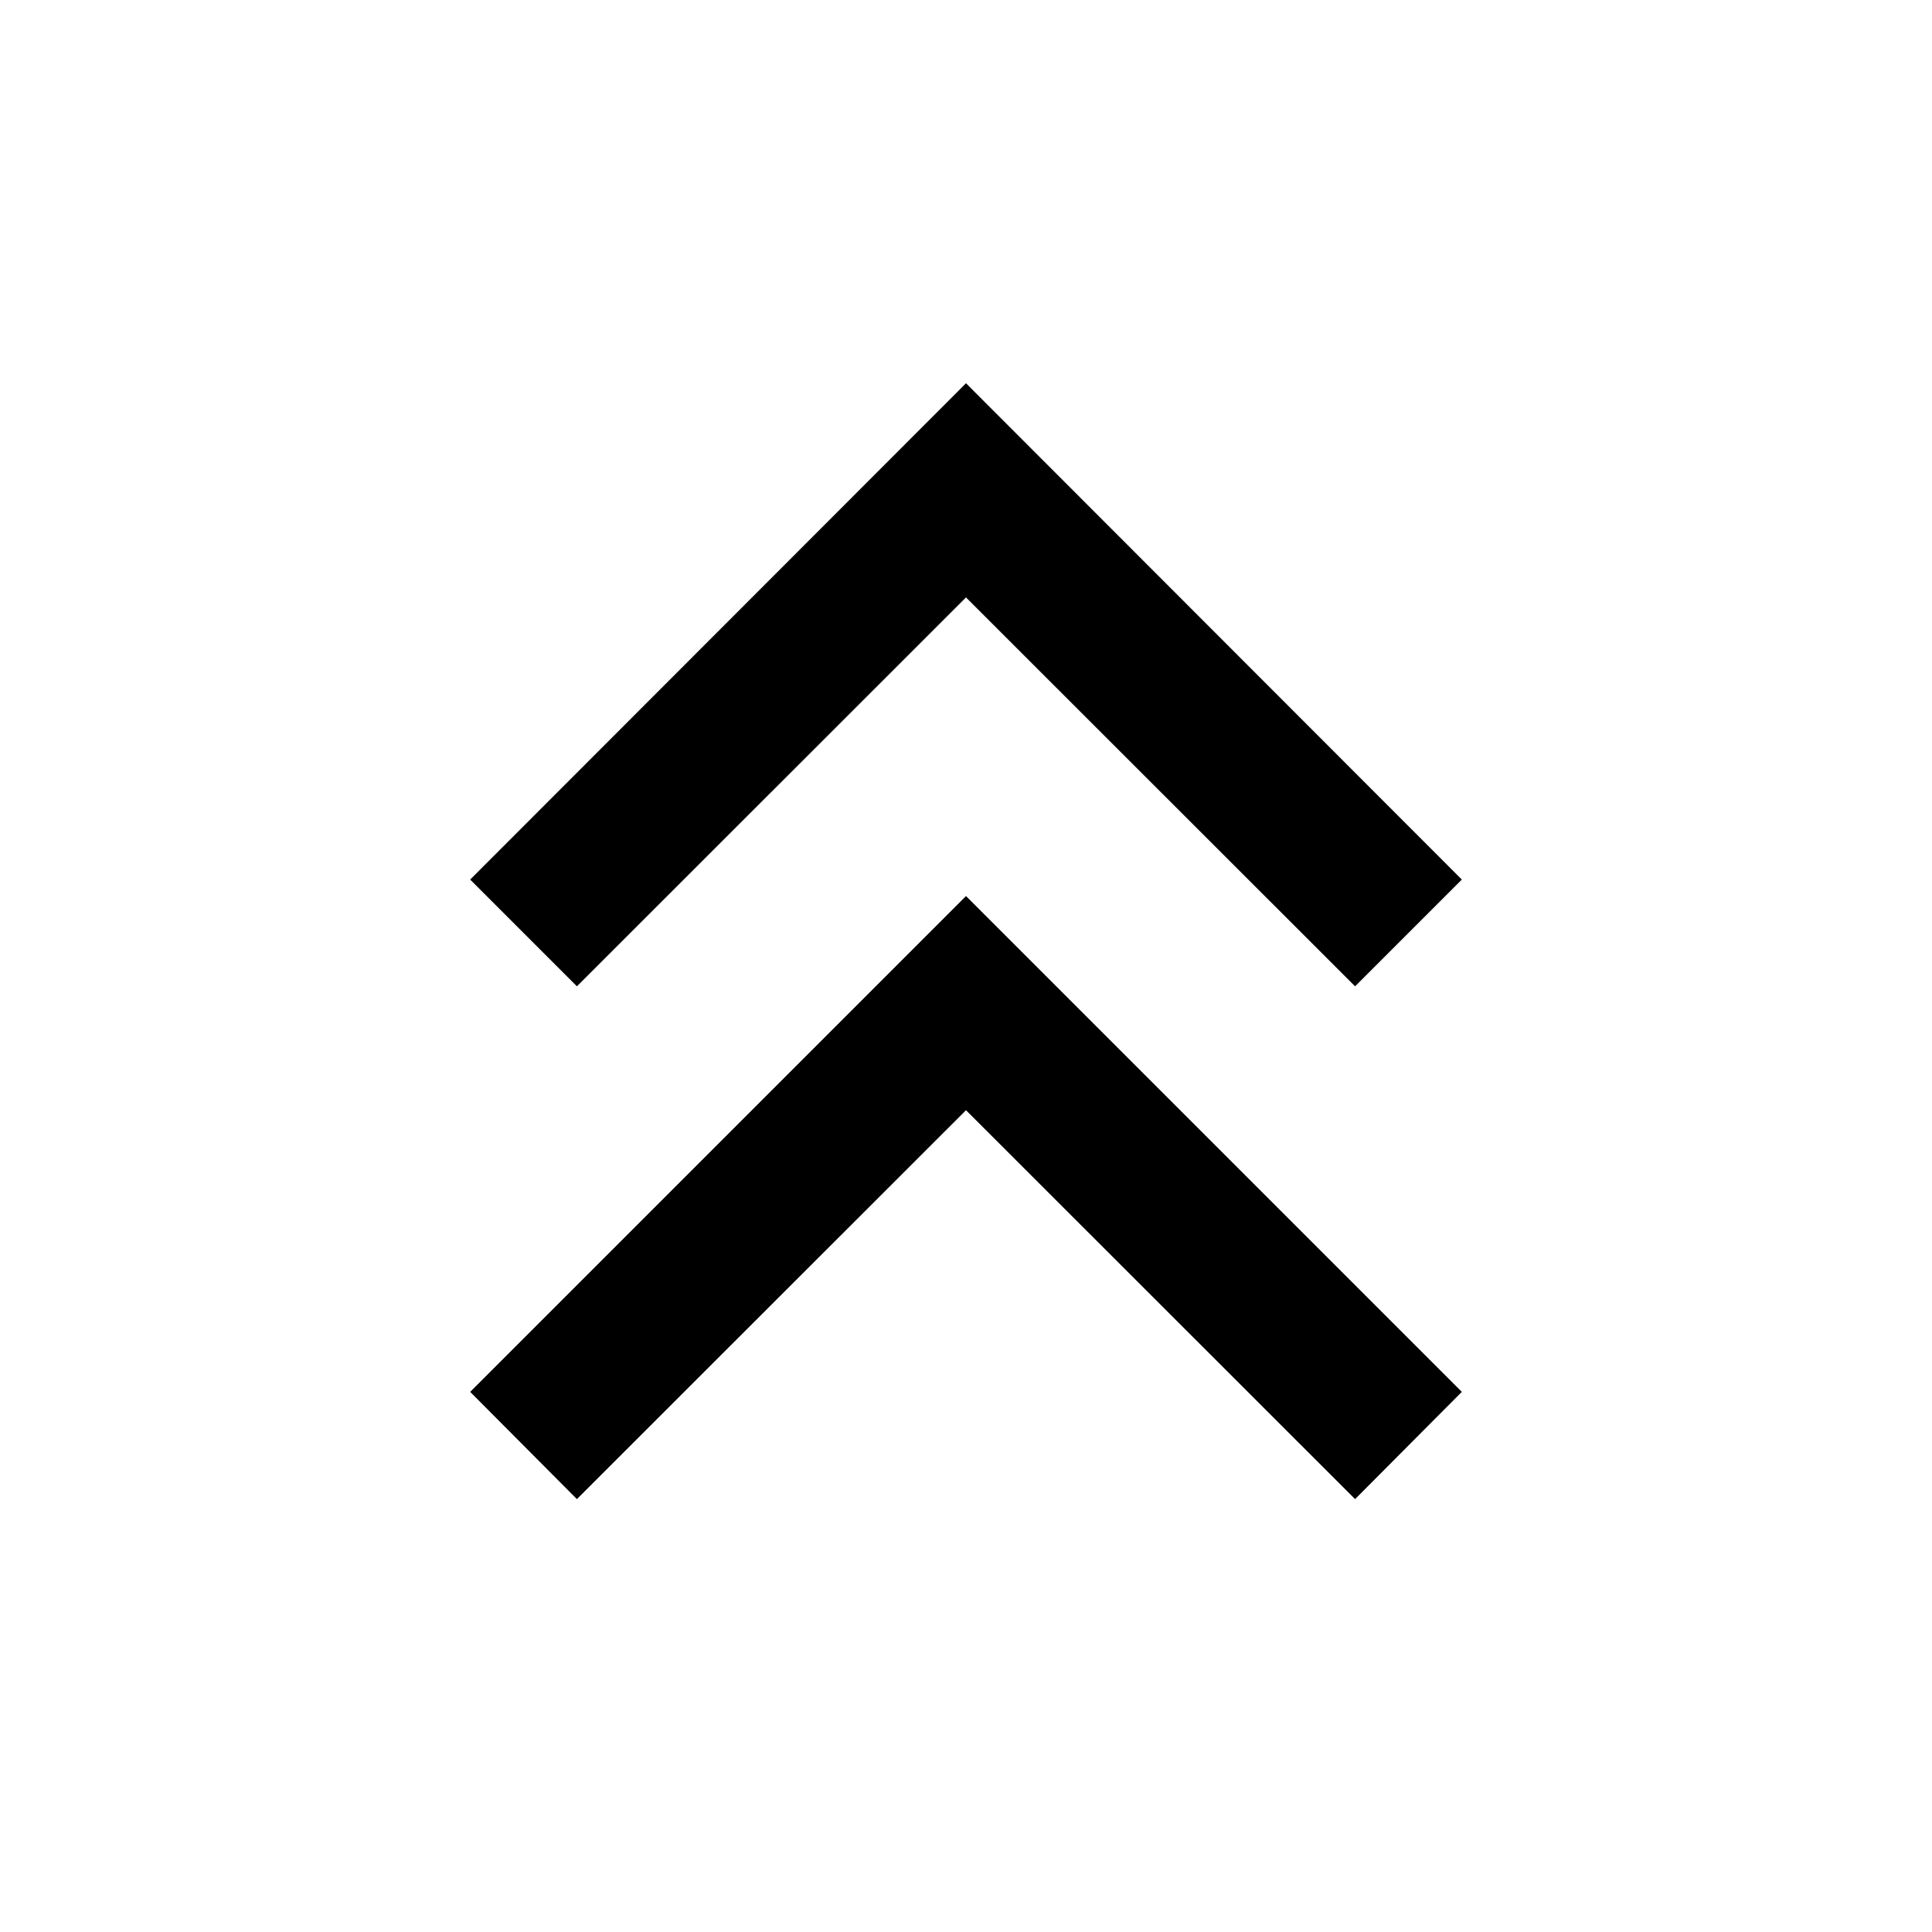 <svg xmlns="http://www.w3.org/2000/svg" height="40" viewBox="0 -960 960 960" width="40"><path d="m286.666-215.101-53.043-53.283L480-514.761l246.377 246.377-53.043 53.283L480-408.341l-193.334 193.24Zm0-254.805-53.043-53.043L480-769.565l246.377 246.616-53.043 53.043L480-663.145 286.666-469.906Z"/></svg>